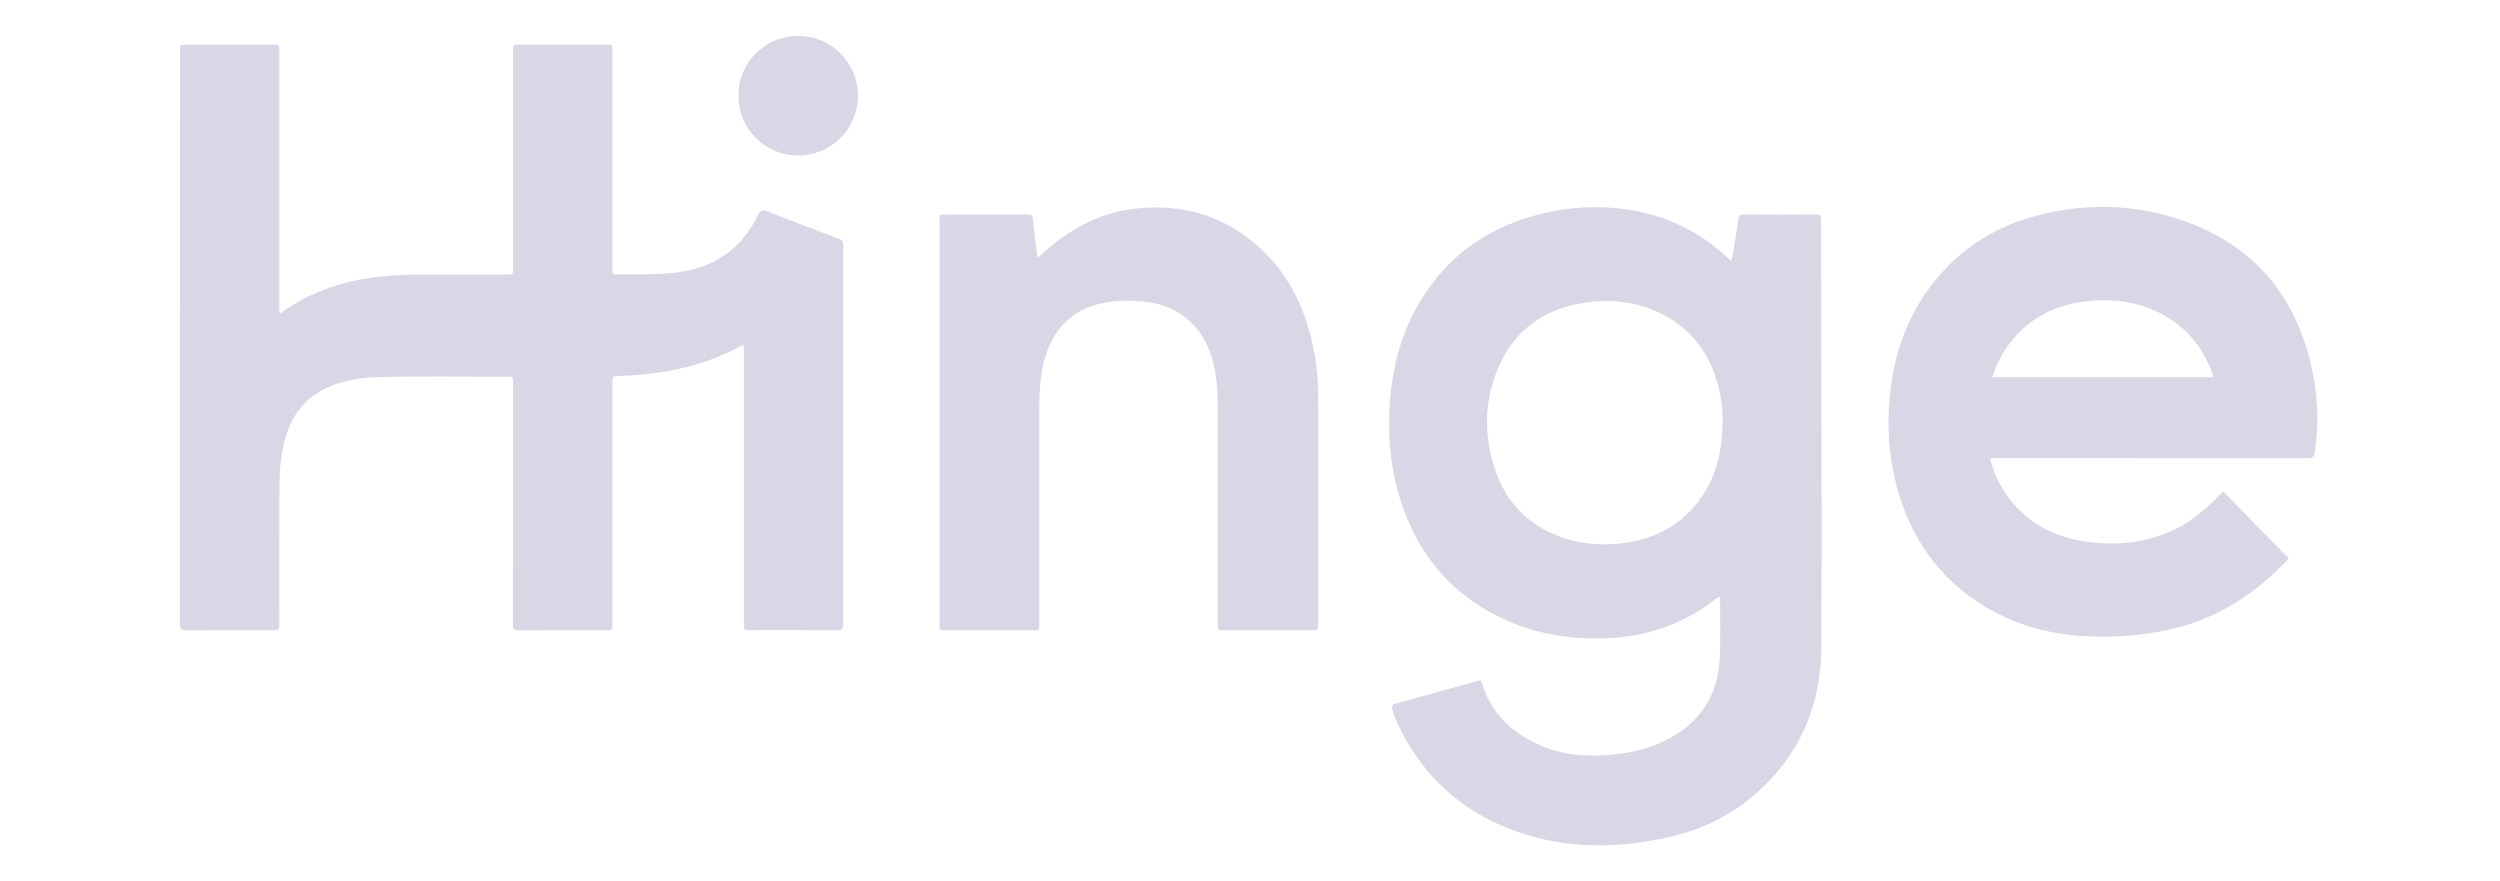 <svg width="278" height="98" viewBox="0 0 278 98" fill="none" xmlns="http://www.w3.org/2000/svg">
<g clip-path="url(#clip0_2231_289)">
<path d="M82.632 38.351C81.435 38.999 80.195 39.562 78.919 40.036C76.165 41.024 73.317 41.537 70.404 41.728C69.773 41.768 69.142 41.811 68.509 41.822C68.193 41.822 68.075 41.947 68.099 42.251C68.112 42.403 68.099 42.558 68.099 42.711V69.324C68.099 70.078 68.099 70.079 67.346 70.079C64.13 70.079 60.913 70.068 57.693 70.091C57.169 70.091 57.037 69.939 57.038 69.427C57.053 60.489 57.056 51.55 57.048 42.61C57.048 41.884 57.048 41.879 56.314 41.882C51.472 41.907 46.631 41.808 41.791 41.94C40.147 41.978 38.521 42.287 36.978 42.855C33.935 43.995 32.283 46.282 31.558 49.355C31.177 50.977 31.079 52.627 31.072 54.281C31.051 59.313 31.064 64.346 31.064 69.378C31.064 70.077 31.064 70.079 30.362 70.079C27.128 70.079 23.893 70.069 20.662 70.091C20.138 70.091 20 69.935 20 69.423C20.012 48.167 20.016 26.911 20.011 5.655C20.011 4.976 20.011 4.968 20.694 4.968C23.928 4.968 27.161 4.968 30.394 4.968C31.062 4.968 31.064 4.974 31.064 5.661C31.064 15.164 31.064 24.666 31.064 34.167V34.761C31.262 34.872 31.346 34.724 31.447 34.652C34.335 32.603 37.573 31.453 41.054 30.917C43.005 30.618 44.962 30.526 46.93 30.528C50.061 30.533 53.192 30.533 56.322 30.528C57.055 30.528 57.056 30.528 57.056 29.811V5.761C57.056 4.969 57.056 4.967 57.825 4.967C61.023 4.967 64.222 4.967 67.422 4.967C68.1 4.967 68.102 4.967 68.102 5.649V29.806C68.102 30.528 68.102 30.534 68.826 30.523C70.895 30.503 72.961 30.552 75.026 30.326C79.325 29.858 82.439 27.729 84.33 23.856C84.58 23.344 84.8 23.302 85.299 23.498C87.922 24.527 90.559 25.525 93.199 26.514C93.605 26.666 93.78 26.85 93.778 27.314C93.765 41.354 93.765 55.394 93.778 69.433C93.778 69.962 93.619 70.089 93.112 70.086C89.878 70.064 86.643 70.076 83.412 70.075C82.723 70.075 82.721 70.075 82.721 69.358C82.721 59.258 82.721 49.159 82.721 39.06C82.72 38.851 82.772 38.627 82.632 38.351Z" fill="#D9D7E6"/>
<path d="M191.179 66.386C191.033 66.349 190.956 66.458 190.871 66.529C187.56 69.149 183.786 70.592 179.575 70.913C175.126 71.252 170.84 70.6 166.807 68.651C161.071 65.876 157.459 61.297 155.626 55.265C154.581 51.819 154.3 48.286 154.563 44.696C154.855 40.709 155.856 36.938 157.93 33.494C161.132 28.182 165.874 25.014 171.884 23.659C173.954 23.191 176.075 22.987 178.195 23.051C183.552 23.211 188.239 25.029 192.161 28.719C192.258 28.812 192.361 28.899 192.502 29.026C192.746 28.438 192.749 27.841 192.854 27.269C193.027 26.332 193.162 25.388 193.298 24.444C193.356 24.034 193.503 23.839 193.977 23.843C196.611 23.87 199.245 23.866 201.884 23.843C202.348 23.843 202.501 23.971 202.501 24.445C202.513 40.275 202.603 56.103 202.536 71.934C202.51 78.654 199.969 84.356 194.708 88.705C191.833 91.083 188.484 92.512 184.845 93.252C179.852 94.267 174.853 94.347 169.933 92.88C163.247 90.888 158.356 86.751 155.384 80.419C155.141 79.891 154.947 79.343 154.803 78.78C154.729 78.502 154.803 78.348 155.112 78.268C158.192 77.424 161.27 76.571 164.344 75.706C164.592 75.637 164.72 75.676 164.796 75.94C165.75 79.266 168.037 81.405 171.089 82.797C173.437 83.868 175.936 84.146 178.504 83.977C180.722 83.832 182.88 83.443 184.9 82.486C188.845 80.617 191.043 77.53 191.239 73.149C191.333 71.02 191.27 68.885 191.275 66.753C191.263 66.638 191.303 66.49 191.179 66.386ZM191.55 46.613C191.575 45.855 191.459 44.721 191.22 43.601C190.353 39.556 188.192 36.477 184.372 34.71C181.599 33.428 178.667 33.213 175.696 33.753C171.631 34.493 168.568 36.672 166.816 40.439C165.008 44.326 164.925 48.363 166.316 52.388C167.558 55.986 170.037 58.452 173.642 59.741C175.838 60.527 178.11 60.683 180.42 60.404C184.127 59.957 187.141 58.305 189.262 55.194C190.935 52.732 191.551 49.95 191.551 46.617L191.55 46.613Z" fill="#D9D7E6"/>
<path d="M221.307 50.944C221.549 52.084 221.981 53.176 222.584 54.174C224.541 57.474 227.474 59.413 231.21 60.099C234.804 60.759 238.331 60.498 241.684 58.941C243.651 58.029 245.269 56.636 246.769 55.098C246.91 54.955 247.02 54.771 247.266 54.695L254.445 62.041C254.569 62.094 254.445 62.177 254.355 62.272C250.733 66.09 246.476 68.842 241.274 70.001C237.998 70.724 234.634 70.961 231.289 70.704C227.53 70.428 223.992 69.42 220.757 67.471C215.639 64.387 212.469 59.85 210.928 54.137C210.215 51.464 209.91 48.698 210.026 45.934C210.215 40.848 211.511 36.098 214.588 31.956C217.771 27.663 222.059 25.001 227.233 23.788C232.496 22.558 237.735 22.763 242.841 24.558C250.272 27.167 254.897 32.397 256.845 39.973C257.72 43.372 257.944 46.827 257.391 50.316C257.313 50.808 257.143 50.954 256.646 50.953C245.115 50.939 233.584 50.936 222.054 50.944H221.307ZM221.556 41.943H246.058C246.145 41.791 246.078 41.697 246.045 41.605C244.903 38.395 242.832 36.009 239.711 34.581C237.166 33.415 234.48 33.182 231.734 33.533C228.632 33.928 225.984 35.237 223.93 37.62C222.841 38.878 222.032 40.353 221.556 41.947V41.943Z" fill="#D9D7E6"/>
<path d="M115.478 28.597C115.821 28.29 116.167 27.969 116.527 27.663C119.346 25.253 122.558 23.598 126.258 23.196C131.755 22.597 136.624 24.118 140.601 28.052C143.654 31.071 145.304 34.823 146.113 38.984C146.499 40.967 146.59 42.973 146.59 44.987C146.59 53.072 146.59 61.156 146.59 69.242C146.59 70.079 146.59 70.08 145.755 70.08H136.205C135.416 70.08 135.414 70.08 135.414 69.302C135.414 61.302 135.414 53.302 135.414 45.303C135.414 43.421 135.293 41.558 134.749 39.741C133.655 36.079 130.831 33.829 127.015 33.519C125.416 33.39 123.832 33.398 122.278 33.777C119.087 34.553 117.169 36.639 116.233 39.712C115.675 41.545 115.569 43.428 115.569 45.325C115.569 53.275 115.569 61.224 115.569 69.171C115.569 70.298 115.523 70.075 114.644 70.077C111.481 70.086 108.316 70.077 105.151 70.077C104.479 70.077 104.477 70.077 104.477 69.394C104.477 54.452 104.477 39.51 104.477 24.569C104.477 23.861 104.477 23.86 105.177 23.86H114.054C114.818 23.86 114.808 23.86 114.888 24.603C115.024 25.856 115.173 27.107 115.316 28.359C115.318 28.41 115.335 28.459 115.362 28.501C115.391 28.543 115.431 28.576 115.478 28.597Z" fill="#D9D7E6"/>
<path d="M82.102 10.613C82.113 6.912 85.087 3.984 88.82 4C92.481 4.015 95.422 7.01 95.408 10.698C95.396 12.459 94.683 14.143 93.428 15.379C92.172 16.616 90.475 17.303 88.71 17.292C86.946 17.28 85.258 16.569 84.019 15.316C82.779 14.063 82.09 12.37 82.102 10.609V10.613Z" fill="#D9D7E6"/>
</g>
<defs>
<clipPath id="clip0_2231_289">
<rect width="237.692" height="90" fill="white" transform="translate(20 4)"/>
</clipPath>
</defs>
</svg>
